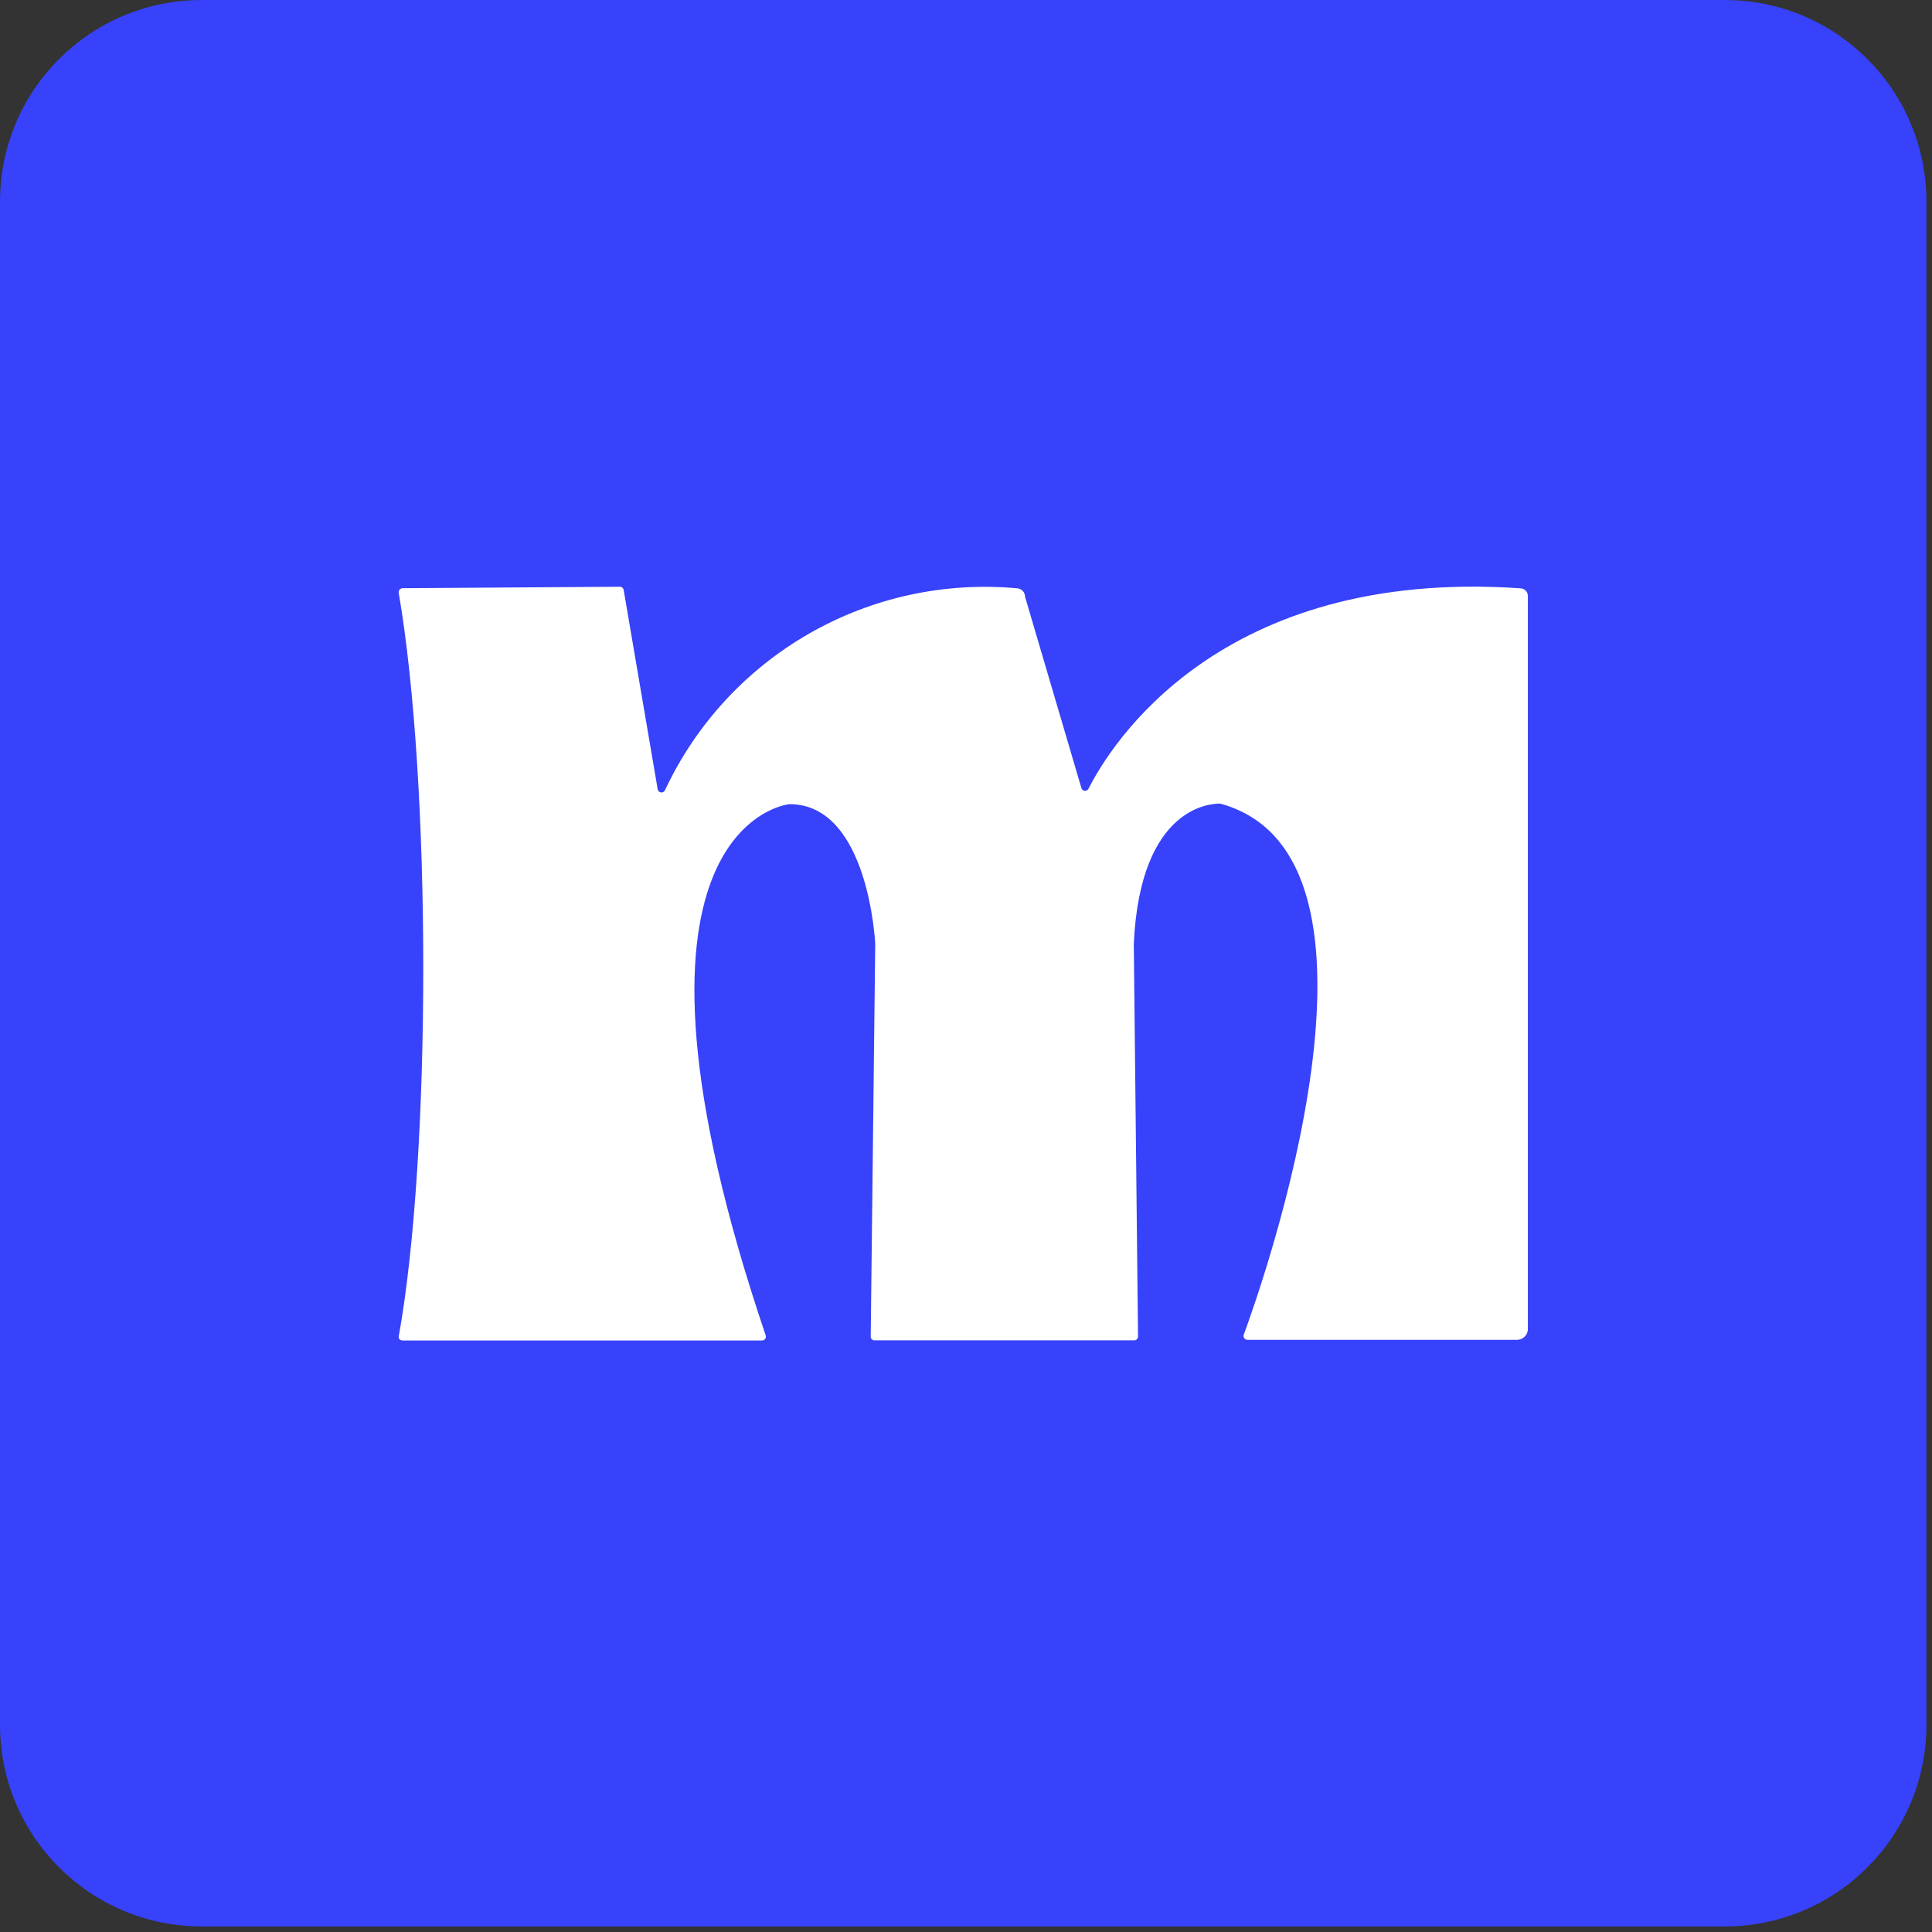 <svg width="146" height="146" viewBox="0 0 146 146" fill="none" xmlns="http://www.w3.org/2000/svg">
<rect x="0" y="0" width="146" height="146" fill="#333333" stroke="none"/>
<path d="M130.34 0H15.24C6.823 0 0 6.823 0 15.24V130.34C0 138.757 6.823 145.58 15.24 145.58H130.34C138.757 145.58 145.58 138.757 145.58 130.34V15.24C145.58 6.823 138.757 0 130.34 0Z" fill="#3742FA"/>
<path d="M30.42 44.45L46.84 44.34C46.909 44.339 46.976 44.363 47.029 44.407C47.082 44.451 47.118 44.512 47.13 44.58L49.7 59.64C49.709 59.702 49.738 59.759 49.782 59.803C49.826 59.847 49.883 59.876 49.945 59.885C50.007 59.894 50.07 59.883 50.125 59.853C50.18 59.824 50.224 59.777 50.25 59.72C52.578 54.745 56.385 50.609 61.151 47.877C65.917 45.146 71.41 43.953 76.88 44.46C77.038 44.473 77.186 44.545 77.293 44.661C77.401 44.778 77.46 44.931 77.46 45.09L81.72 59.55C81.736 59.607 81.768 59.657 81.813 59.695C81.859 59.733 81.914 59.756 81.973 59.761C82.031 59.767 82.09 59.754 82.141 59.726C82.193 59.697 82.234 59.653 82.26 59.6C83.89 56.37 92.12 42.89 114.92 44.46C115.065 44.47 115.201 44.534 115.301 44.64C115.401 44.745 115.458 44.885 115.46 45.03V100.44C115.457 100.656 115.37 100.862 115.216 101.014C115.063 101.165 114.856 101.25 114.64 101.25H94.27C94.223 101.251 94.176 101.241 94.133 101.22C94.091 101.199 94.054 101.168 94.027 101.129C93.999 101.091 93.981 101.046 93.975 100.999C93.968 100.952 93.974 100.905 93.99 100.86C95.43 96.96 106.77 64.71 92.22 60.73H92.16C91.67 60.73 86.16 60.8 85.68 71.33L86 101C86 101.038 85.993 101.076 85.978 101.111C85.963 101.146 85.942 101.178 85.915 101.205C85.888 101.232 85.856 101.254 85.821 101.268C85.786 101.283 85.748 101.29 85.71 101.29H66.09C66.052 101.292 66.013 101.285 65.977 101.271C65.942 101.257 65.909 101.236 65.882 101.208C65.855 101.181 65.833 101.149 65.819 101.113C65.805 101.077 65.799 101.039 65.8 101L66.14 71.38C66.14 71.14 65.6 60.74 59.64 60.77C59.22 60.82 44.97 62.77 57.86 100.91C57.876 100.954 57.881 101.001 57.876 101.047C57.87 101.093 57.853 101.137 57.826 101.175C57.8 101.214 57.764 101.245 57.723 101.267C57.682 101.288 57.636 101.3 57.59 101.3H30.42C30.26 101.3 30.1 101.17 30.13 101.01C32.62 87.19 32.59 59.08 30.13 44.8C30.1 44.59 30.26 44.46 30.42 44.45Z" fill="white"/>
</svg>
